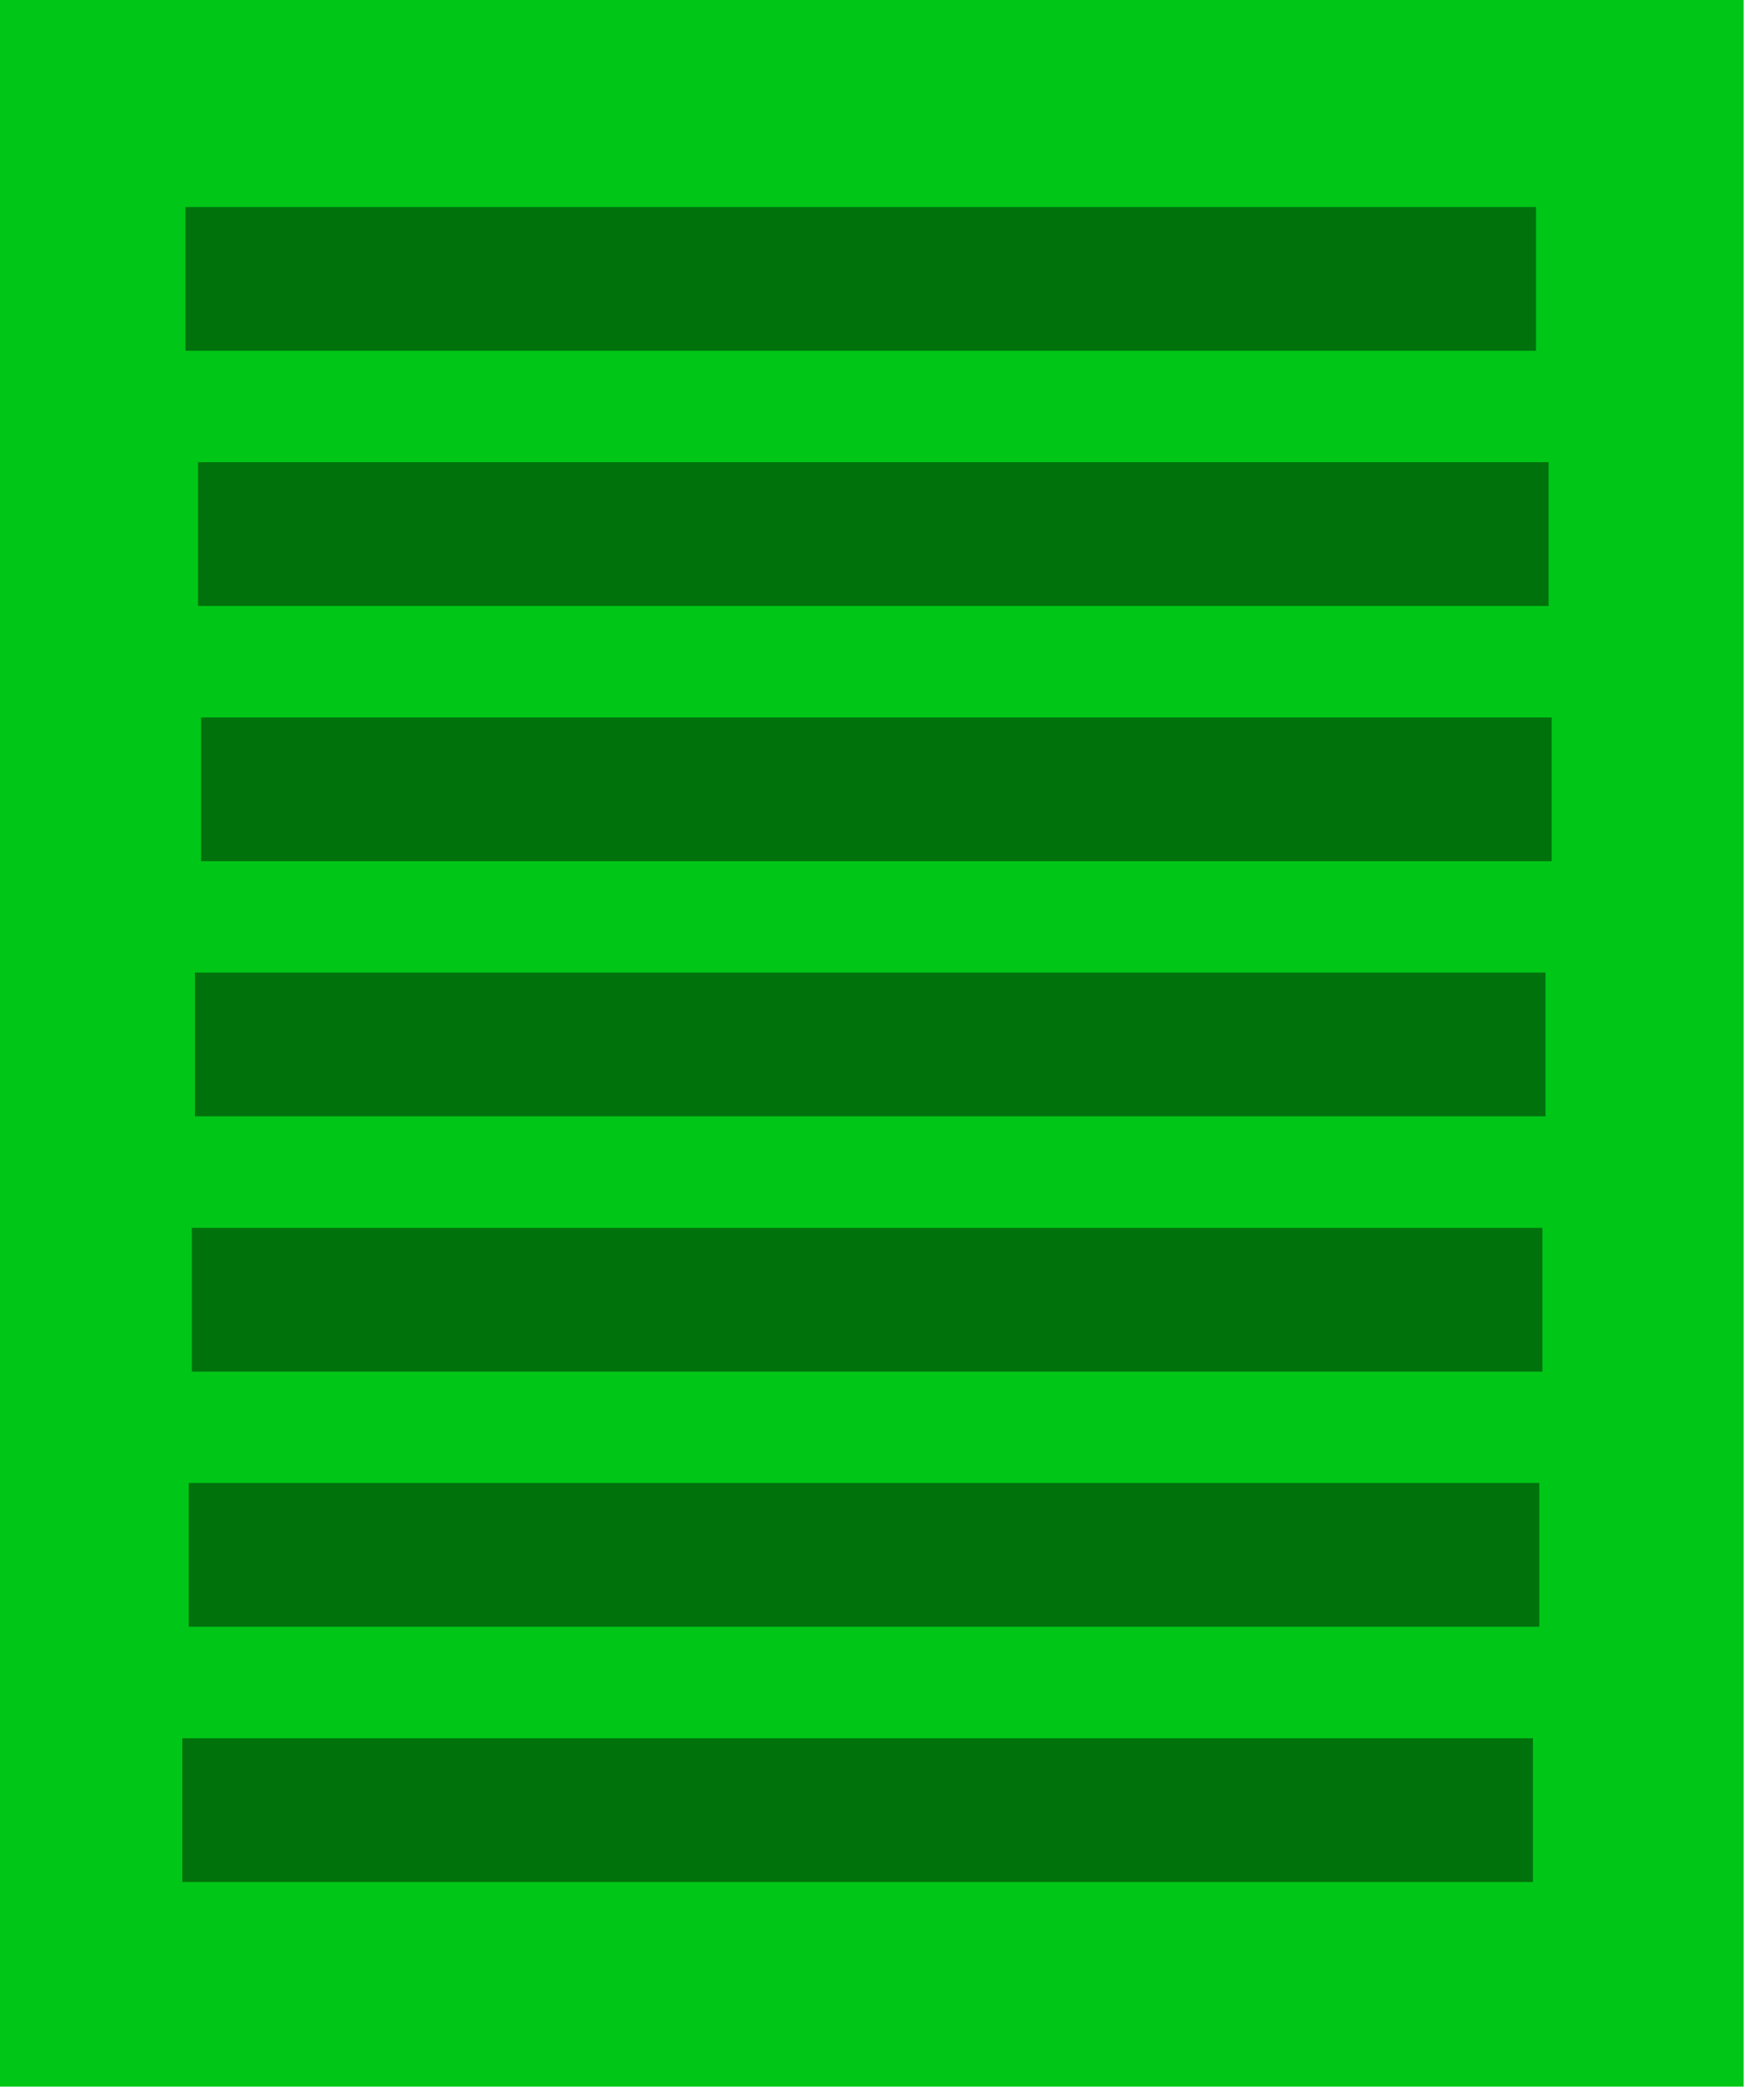 <?xml version="1.0" encoding="UTF-8" standalone="no"?>
<svg
   xmlns:dc="http://purl.org/dc/elements/1.1/"
   xmlns:cc="http://creativecommons.org/ns#"
   xmlns:rdf="http://www.w3.org/1999/02/22-rdf-syntax-ns#"
   xmlns:svg="http://www.w3.org/2000/svg"
   xmlns="http://www.w3.org/2000/svg"
   xmlns:sodipodi="http://sodipodi.sourceforge.net/DTD/sodipodi-0.dtd"
   xmlns:inkscape="http://www.inkscape.org/namespaces/inkscape"
   inkscape:export-ydpi="500"
   inkscape:export-xdpi="500"
   inkscape:export-filename="C:\Users\olegg\OneDrive\Изображения\repeat.png"
   sodipodi:docname="tagEdit.svg"
   inkscape:version="1.0 (4035a4fb49, 2020-05-01)"
   id="svg8"
   version="1.1"
   viewBox="0 0 4.361 5.223"
   height="5.223mm"
   width="4.361mm">
  <defs
     id="defs2" />
  <sodipodi:namedview
     inkscape:window-maximized="1"
     inkscape:window-y="38"
     inkscape:window-x="-8"
     inkscape:window-height="1371"
     inkscape:window-width="2560"
     fit-margin-bottom="0"
     fit-margin-right="0"
     fit-margin-left="0"
     width="296mm"
     fit-margin-top="0"
     lock-margins="false"
     showgrid="false"
     inkscape:document-rotation="0"
     inkscape:current-layer="layer1"
     inkscape:document-units="mm"
     inkscape:cy="-8.8574117"
     inkscape:cx="-0.70867372"
     inkscape:zoom="7.9195959"
     inkscape:pageshadow="2"
     inkscape:pageopacity="0.0"
     borderopacity="1.0"
     bordercolor="#666666"
     pagecolor="#ffffff"
     id="base" />
  <g
     transform="translate(-101.682,-136.692)"
     id="layer1"
     inkscape:groupmode="layer"
     inkscape:label="Слой 1">
    <g
       transform="matrix(0.453,0,0,0.382,66.827,73.22)"
       id="g2334">
      <rect
         style="opacity:1;fill:#00c717;fill-opacity:1;stroke:#00c717;stroke-width:0.85;stroke-miterlimit:4;stroke-dasharray:none;stroke-dashoffset:0;stroke-opacity:1"
         id="rect2277"
         width="8.772"
         height="12.815"
         x="77.321"
         y="166.502" />
      <rect
         style="opacity:1;fill:#00c717;fill-opacity:1;stroke:#00720c;stroke-width:0.85;stroke-miterlimit:4;stroke-dasharray:none;stroke-dashoffset:0;stroke-opacity:1"
         id="rect2279"
         width="6.567"
         height="0.086"
         x="78.386"
         y="167.93" />
      <rect
         y="169.591"
         x="78.455"
         height="0.086"
         width="6.567"
         id="rect2279-2"
         style="opacity:1;fill:#00c717;fill-opacity:1;stroke:#00720c;stroke-width:0.85;stroke-miterlimit:4;stroke-dasharray:none;stroke-dashoffset:0;stroke-opacity:1" />
      <rect
         y="171.253"
         x="78.472"
         height="0.086"
         width="6.567"
         id="rect2279-4"
         style="opacity:1;fill:#00c717;fill-opacity:1;stroke:#00720c;stroke-width:0.85;stroke-miterlimit:4;stroke-dasharray:none;stroke-dashoffset:0;stroke-opacity:1" />
      <rect
         y="172.914"
         x="78.438"
         height="0.086"
         width="6.567"
         id="rect2279-25"
         style="opacity:1;fill:#00c717;fill-opacity:1;stroke:#00720c;stroke-width:0.85;stroke-miterlimit:4;stroke-dasharray:none;stroke-dashoffset:0;stroke-opacity:1" />
      <rect
         y="174.576"
         x="78.421"
         height="0.086"
         width="6.567"
         id="rect2279-1"
         style="opacity:1;fill:#00c717;fill-opacity:1;stroke:#00720c;stroke-width:0.85;stroke-miterlimit:4;stroke-dasharray:none;stroke-dashoffset:0;stroke-opacity:1" />
      <rect
         y="176.237"
         x="78.404"
         height="0.086"
         width="6.567"
         id="rect2279-0"
         style="opacity:1;fill:#00c717;fill-opacity:1;stroke:#00720c;stroke-width:0.85;stroke-miterlimit:4;stroke-dasharray:none;stroke-dashoffset:0;stroke-opacity:1" />
      <rect
         y="177.899"
         x="78.369"
         height="0.086"
         width="6.567"
         id="rect2279-3"
         style="opacity:1;fill:#00c717;fill-opacity:1;stroke:#00720c;stroke-width:0.85;stroke-miterlimit:4;stroke-dasharray:none;stroke-dashoffset:0;stroke-opacity:1" />
    </g>
  </g>
</svg>
